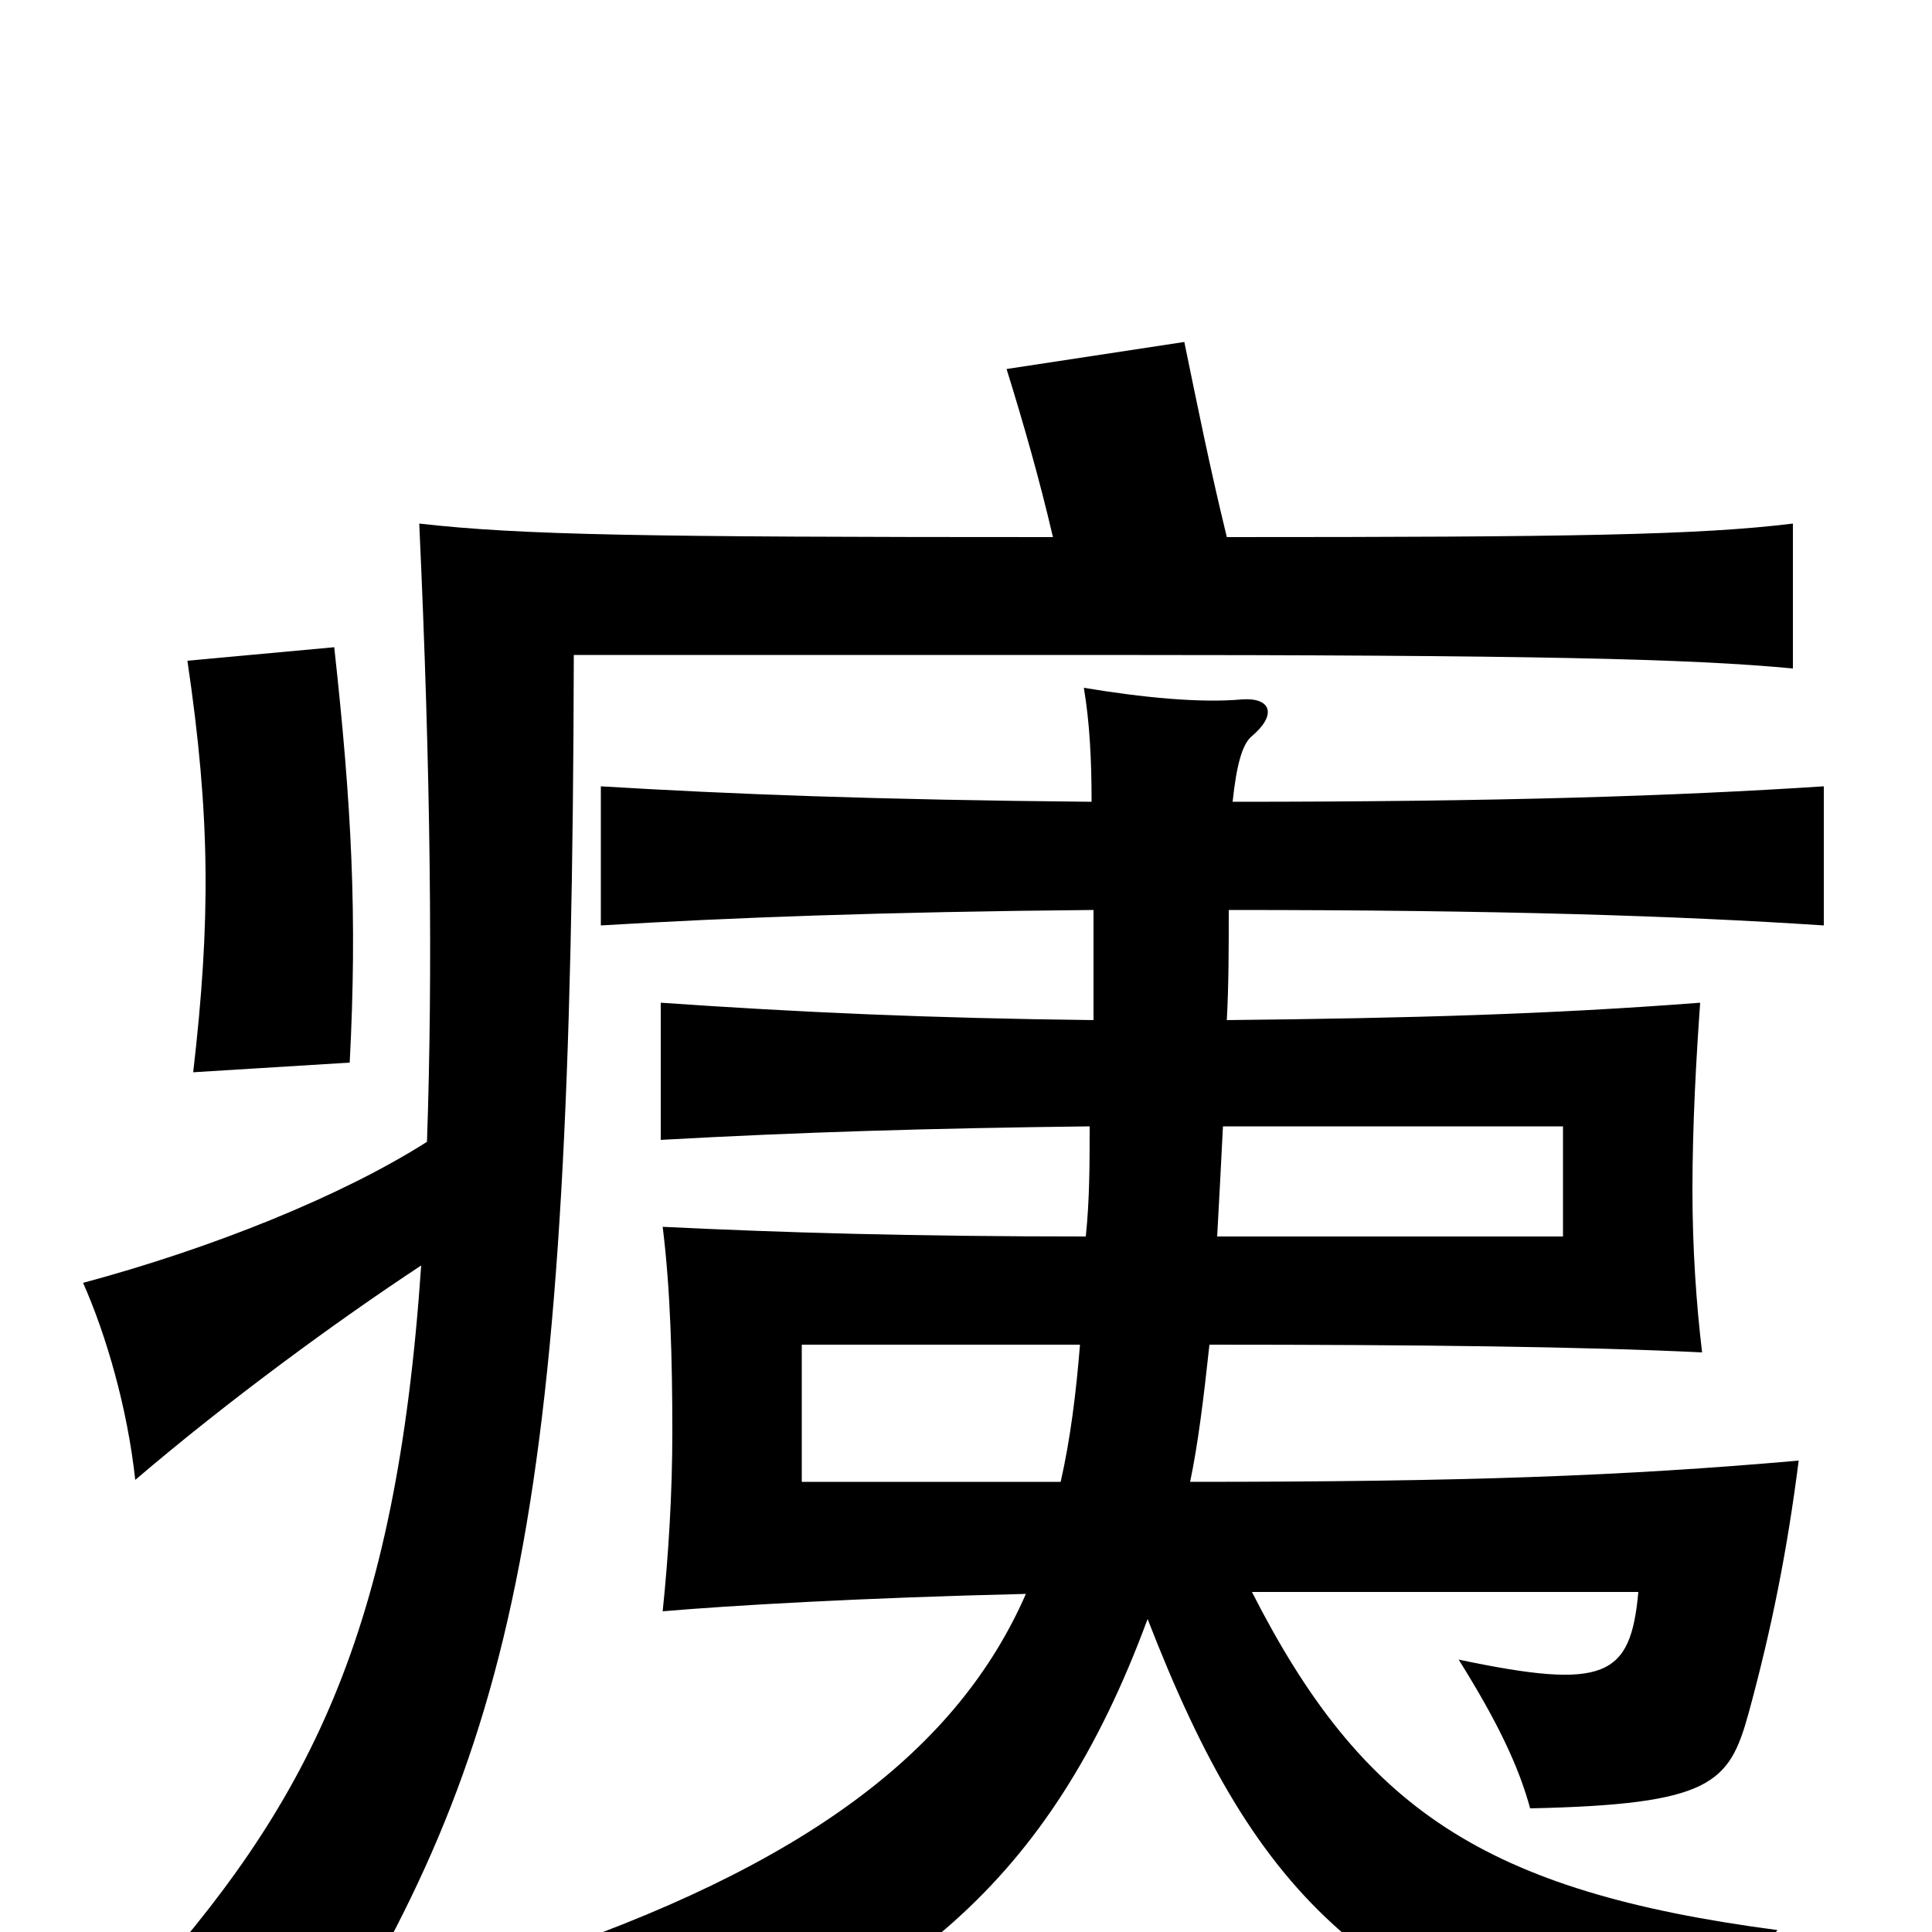 <svg xmlns="http://www.w3.org/2000/svg" viewBox="0 -1000 1000 1000">
	<path fill="#000000" d="M633 -417H809V-360H630C631 -378 632 -397 633 -417ZM549 -233H415V-304H559C557 -279 554 -255 549 -233ZM636 -529C776 -529 868 -526 944 -521V-593C867 -588 777 -585 638 -585C640 -604 643 -615 648 -619C661 -630 658 -639 643 -638C621 -636 591 -639 561 -644C564 -626 565 -607 565 -585C454 -586 377 -589 311 -593V-521C378 -525 455 -528 566 -529C566 -511 566 -492 566 -472C481 -473 414 -476 342 -481V-410C414 -414 480 -416 564 -417C564 -398 564 -379 562 -360C472 -360 405 -362 343 -365C347 -333 348 -296 348 -259C348 -227 346 -195 343 -166C378 -169 446 -173 531 -175C496 -95 418 -34 270 15C299 40 317 60 330 85C467 34 543 -24 594 -162C651 -15 709 41 879 82C886 58 902 22 920 -1C768 -21 705 -64 648 -176H848C844 -132 831 -125 755 -141C775 -109 786 -86 792 -64C886 -66 895 -77 905 -113C917 -157 925 -197 931 -244C840 -236 758 -233 616 -233C620 -252 623 -276 626 -304C735 -304 819 -303 881 -300C878 -325 876 -354 876 -384C876 -418 878 -453 880 -481C802 -475 730 -473 635 -472C636 -491 636 -509 636 -529ZM173 -665L97 -658C109 -577 109 -523 100 -445L181 -450C185 -526 182 -583 173 -665ZM218 -345C205 -154 160 -66 69 34C103 42 133 54 159 77C269 -96 296 -218 297 -661H568C796 -661 875 -659 928 -654V-729C879 -723 813 -722 635 -722C626 -759 620 -789 613 -823L521 -809C530 -780 538 -752 545 -722C333 -722 270 -723 217 -729C223 -599 224 -495 221 -409C177 -381 110 -354 43 -336C55 -309 66 -271 70 -234C118 -275 174 -316 218 -345Z"/>
</svg>